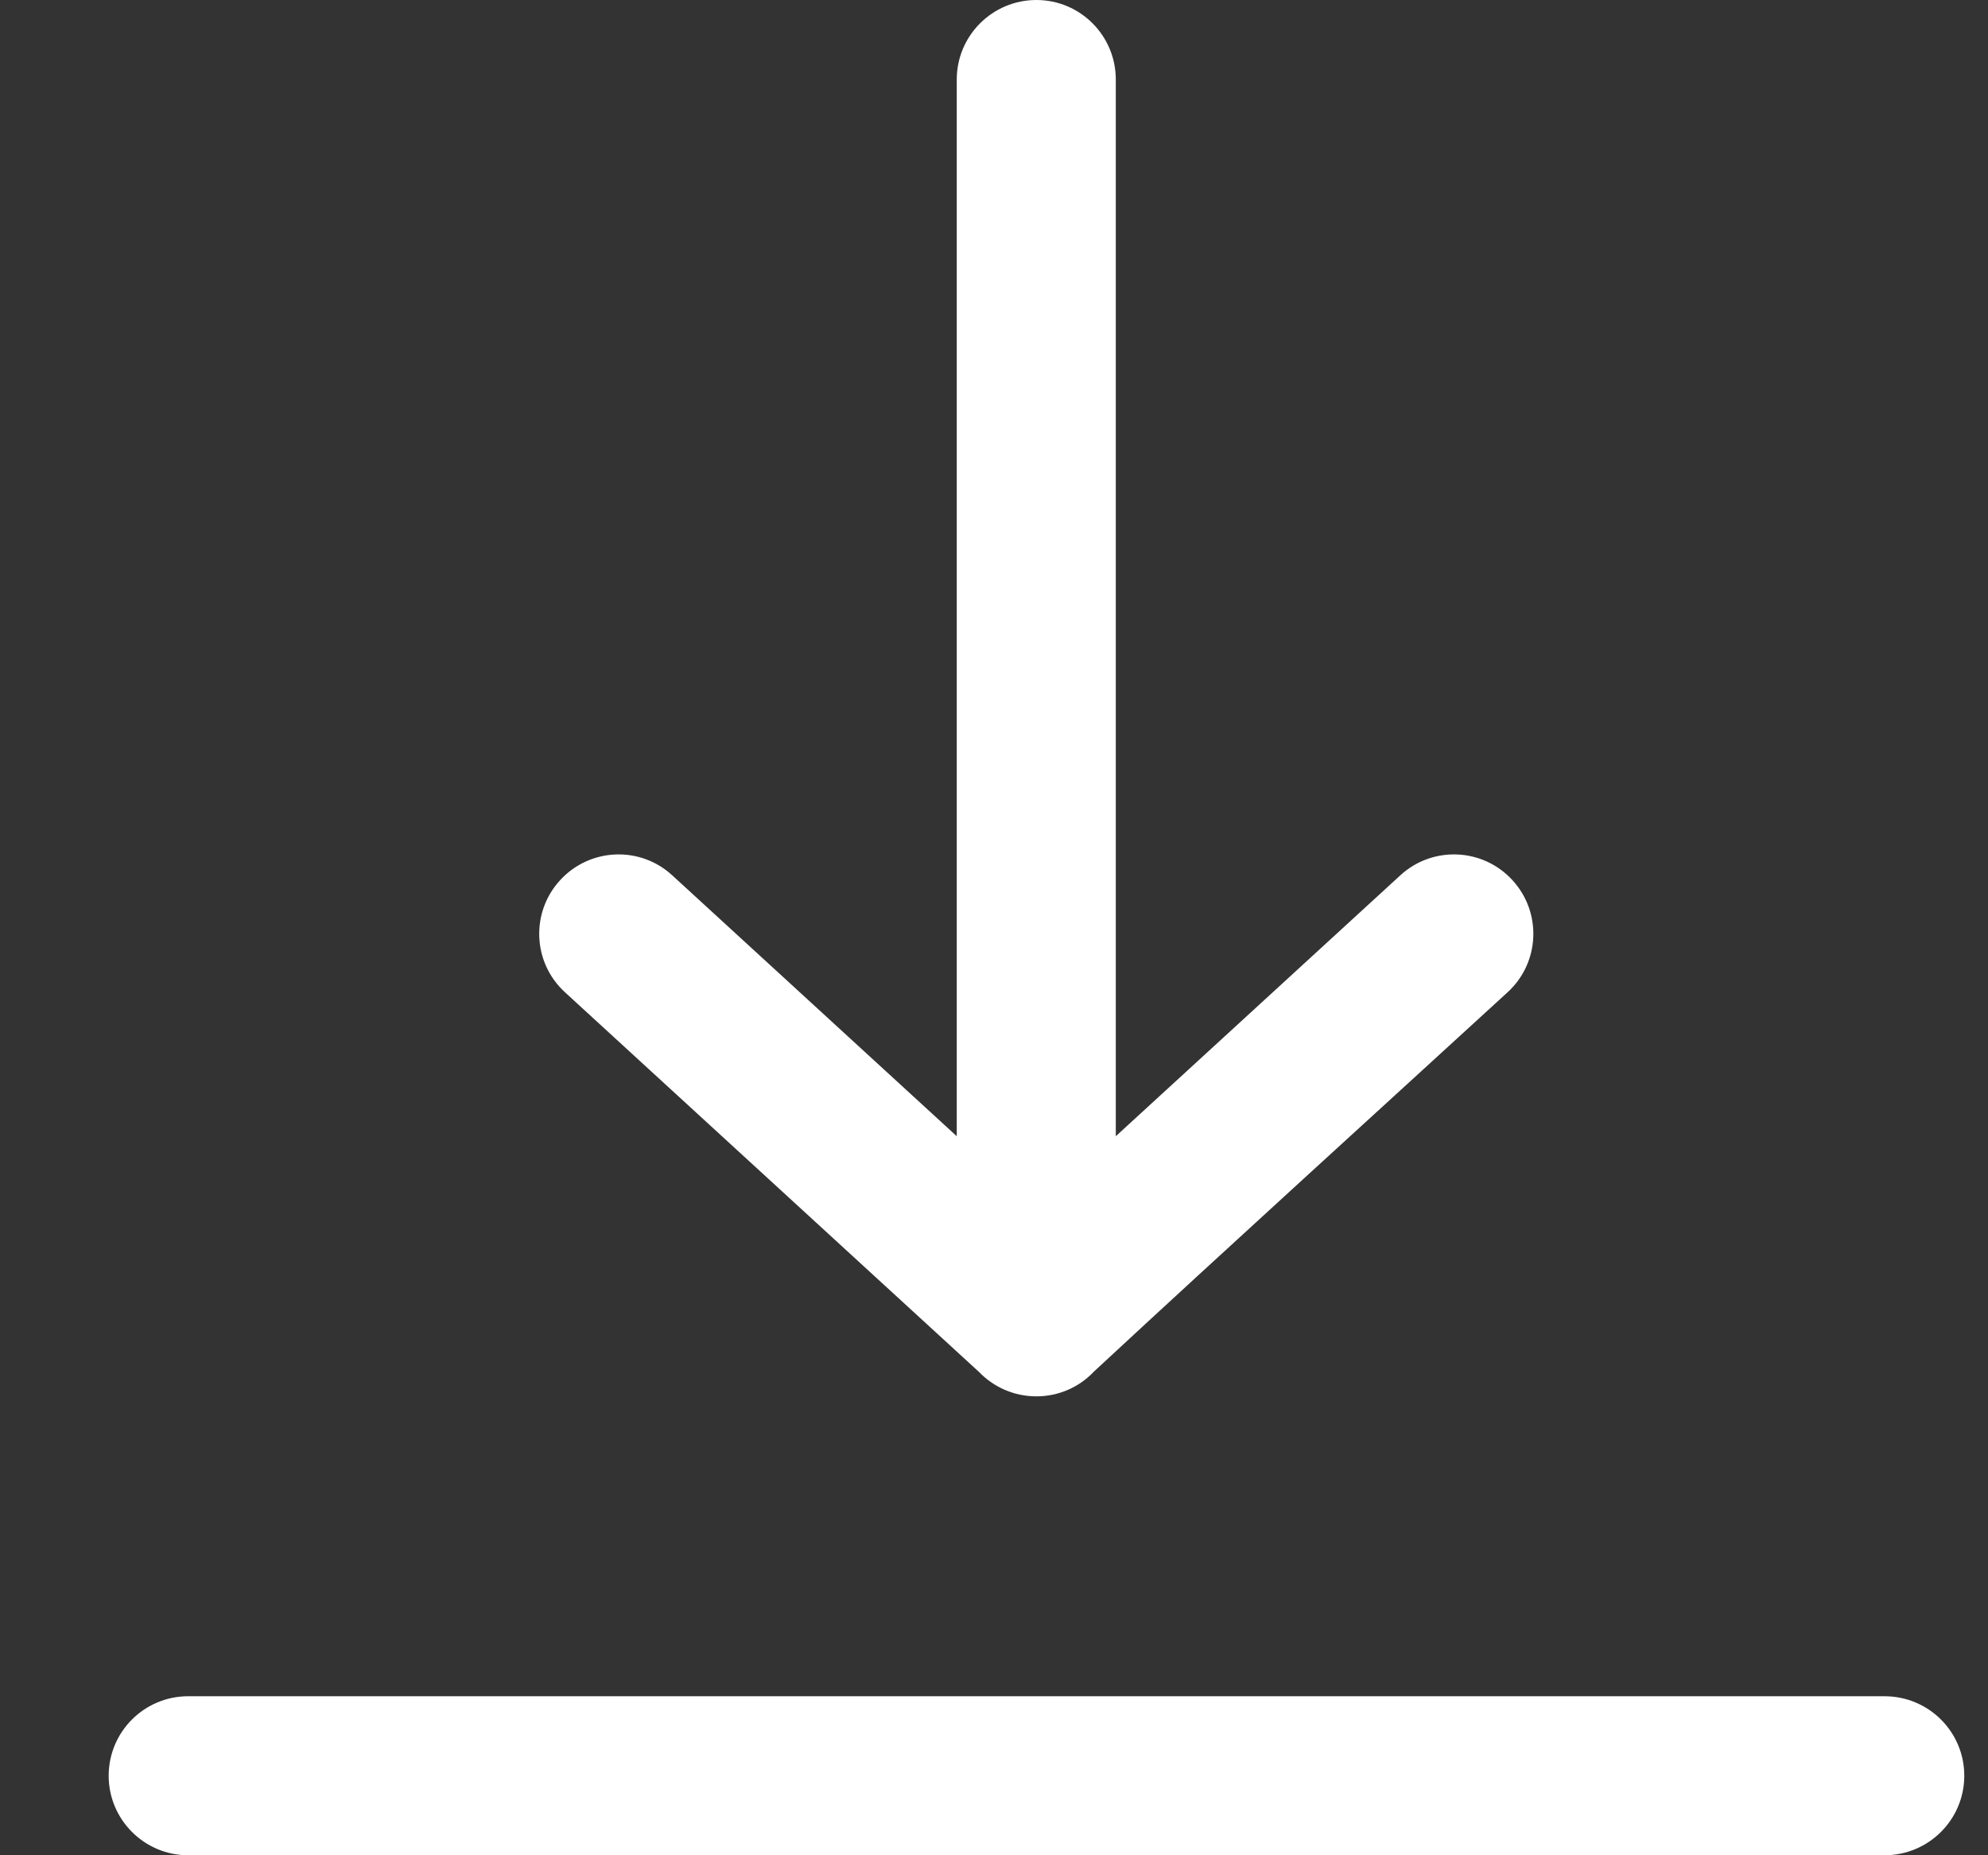 <svg width="15" height="14" viewBox="0 0 15 14" fill="none" xmlns="http://www.w3.org/2000/svg">
<rect x="0" y="0" width="15" height="14" fill="#333333" stroke="none"/>
<path fill-rule="evenodd" clip-rule="evenodd" d="M8.254 10.35C8.146 10.465 7.991 10.537 7.82 10.537C7.649 10.537 7.496 10.466 7.387 10.353L4.262 7.487C4.018 7.263 4.003 6.884 4.227 6.641C4.451 6.398 4.829 6.381 5.073 6.606L7.219 8.574V0.6C7.219 0.269 7.488 0 7.82 0C8.151 0 8.419 0.269 8.419 0.6V8.574L10.565 6.606C10.809 6.381 11.188 6.398 11.411 6.641C11.635 6.884 11.62 7.263 11.376 7.487C10.336 8.44 9.289 9.39 8.254 10.35L8.254 10.35ZM14.219 12.8C14.552 12.8 14.821 13.068 14.821 13.4C14.821 13.731 14.552 14 14.219 14H1.42C1.089 14 0.82 13.731 0.82 13.4C0.82 13.068 1.089 12.8 1.42 12.8H14.219Z" fill="white"/>
</svg>
